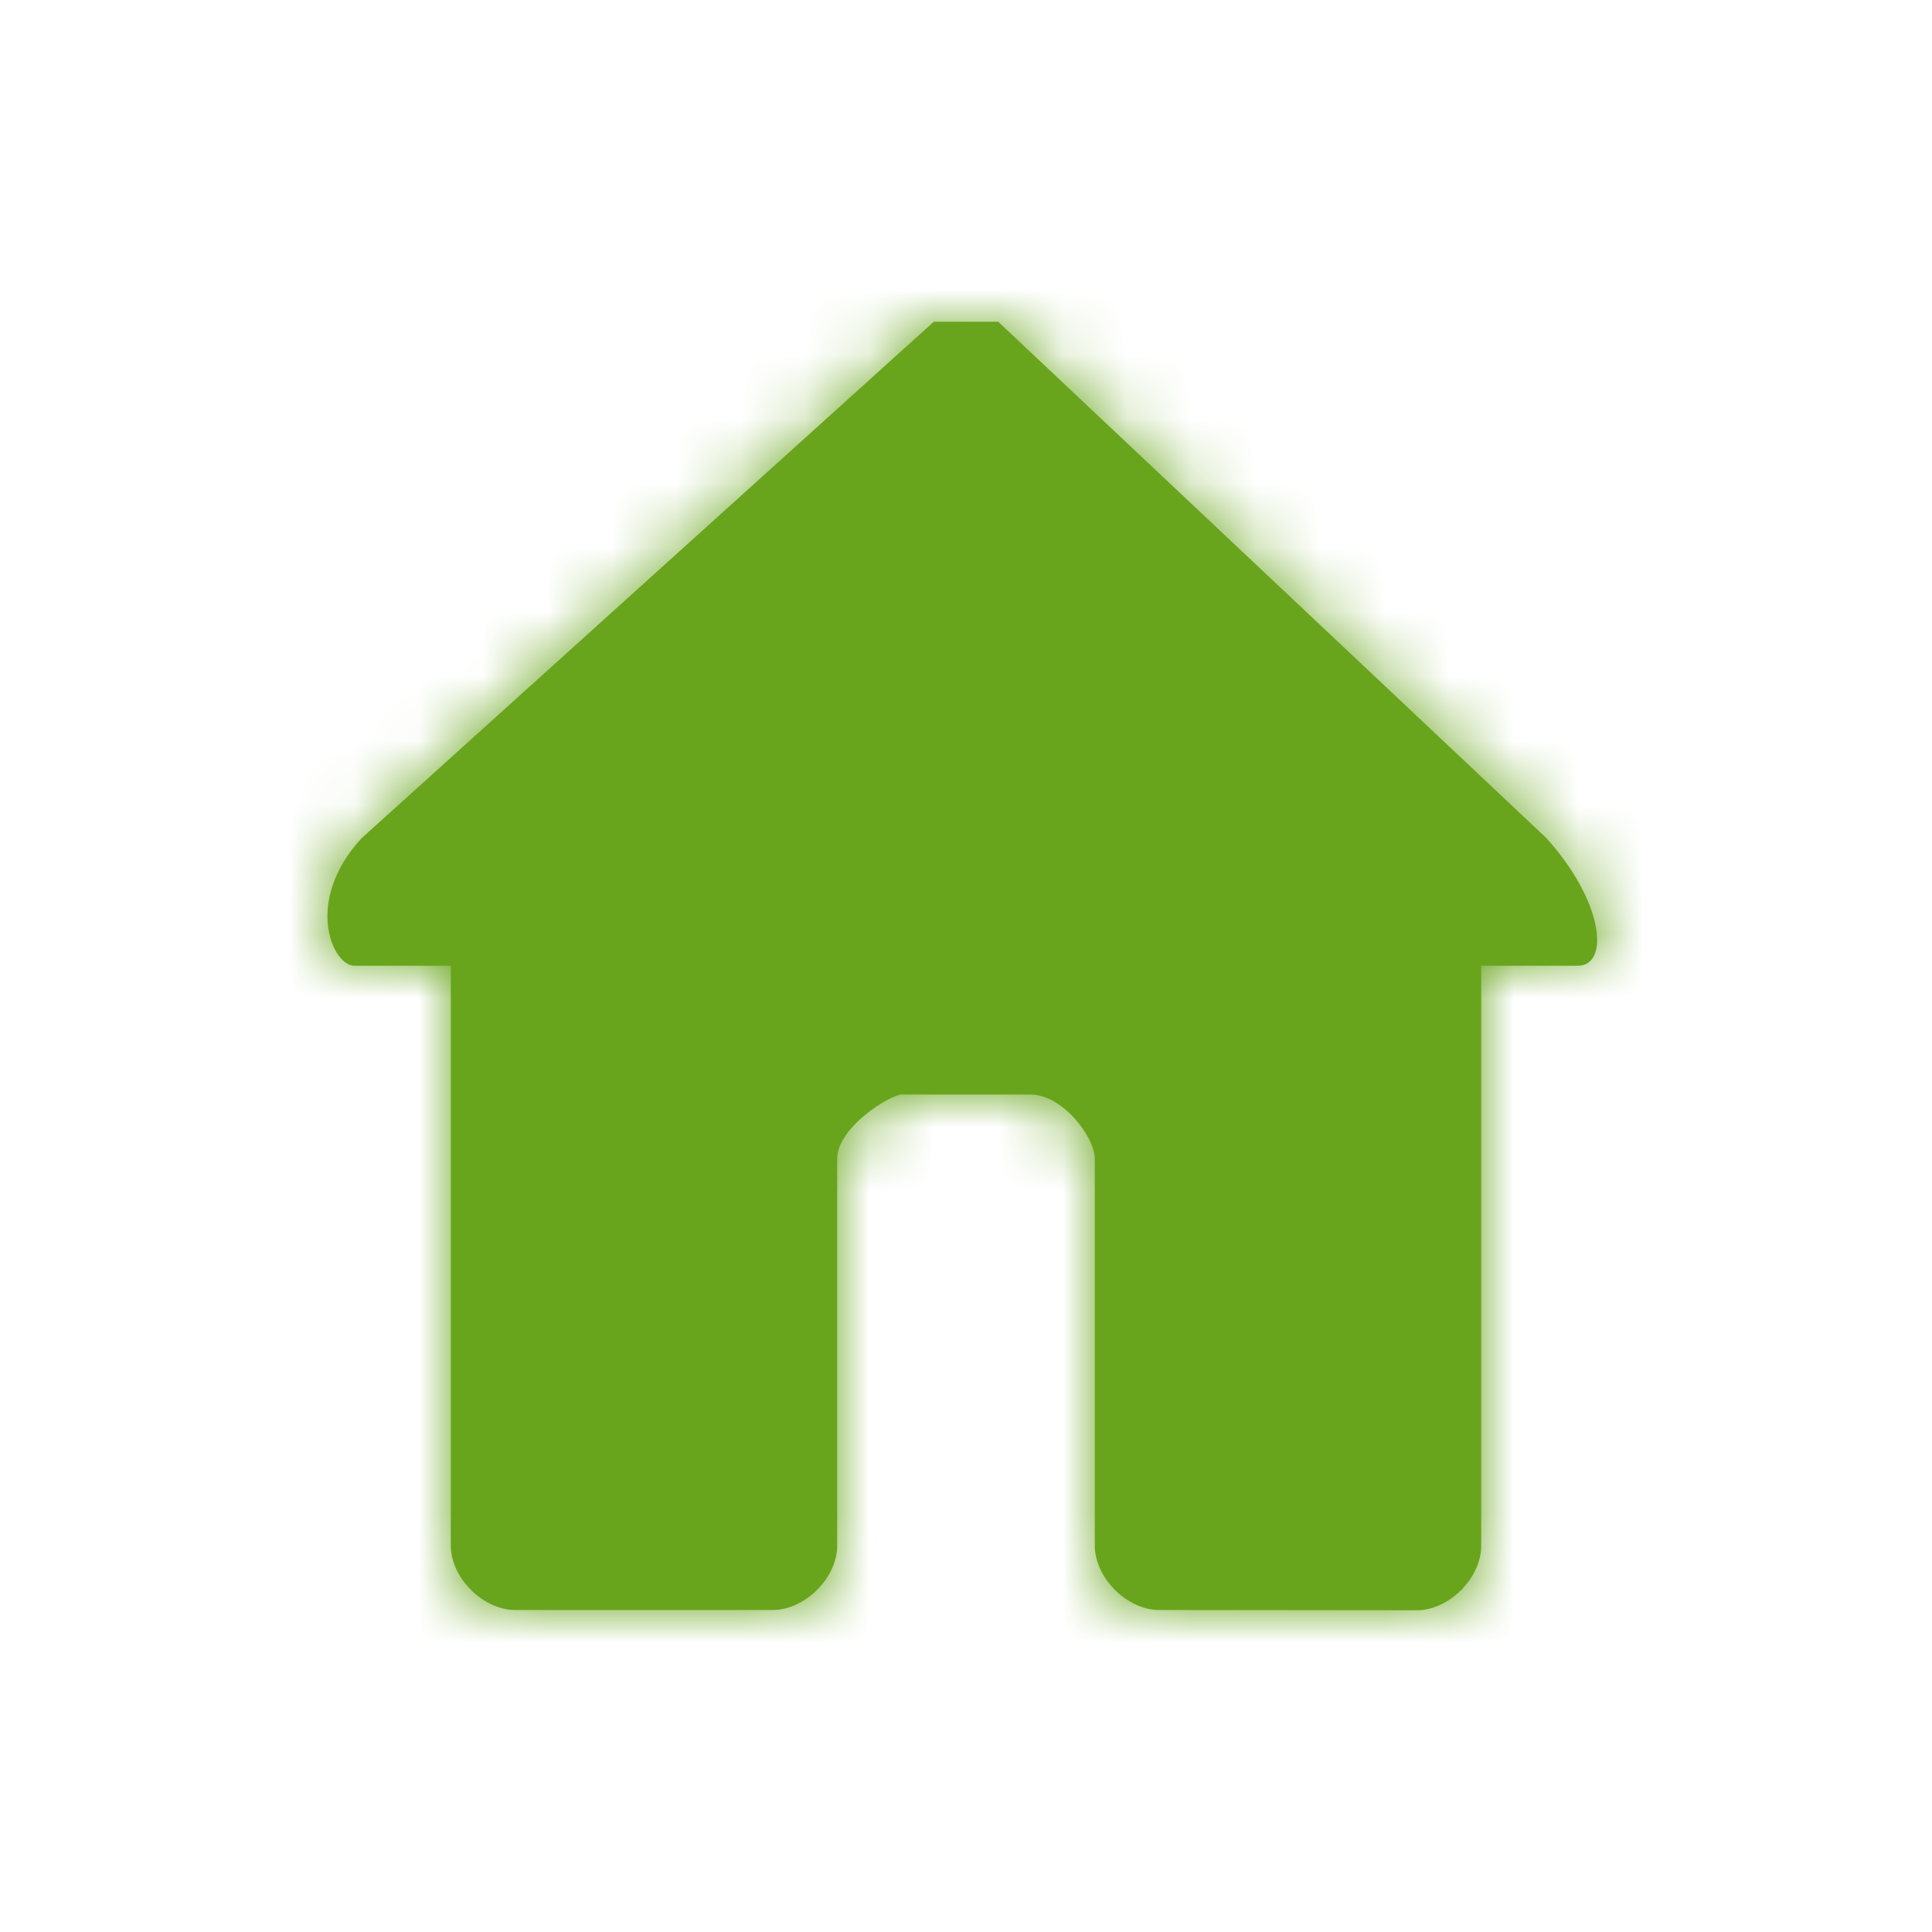 <?xml version="1.0" encoding="UTF-8"?>
<svg width="30px" height="30px" viewBox="0 0 30 30" version="1.1" xmlns="http://www.w3.org/2000/svg" xmlns:xlink="http://www.w3.org/1999/xlink">
    <!-- Generator: Sketch 48.2 (47327) - http://www.bohemiancoding.com/sketch -->
    <title>Icons / Home</title>
    <desc>Created with Sketch.</desc>
    <defs>
        <path d="M19.5,10.996 C19.168,10.996 18.668,10.996 18,10.996 L18,20.004 C18,20.504 17.5,21.004 17,21.004 L13,21 C12.5,21 12,20.5 12,20 L12,13.996 C12,13.653 11.5,12.996 11,12.996 L9,12.996 C8.835,12.996 8,13.496 8,13.996 L8,20 C8,20.5 7.5,21 7,21 L3,21 C2.5,21 2,20.5 2,20 L2,10.996 C1.22,10.996 0.72,10.996 0.5,10.996 C0.17,10.996 -0.29,10.009 0.608,9.022 L9.5,0.996 L10.5,0.996 L19.004,9.006 C19.908,10.001 19.997,10.997 19.5,10.996 Z" id="path-1"></path>
    </defs>
    <g id="Symbols" stroke="none" stroke-width="1" fill="none" fill-rule="evenodd">
        <g id="Icons-/-Home">
            <g id="Group" transform="translate(5, 4)">
                <mask id="mask-2" fill="white">
                    <use xlink:href="#path-1"></use>
                </mask>
                <use id="Mask" fill="#68A51C" xlink:href="#path-1"></use>
                <g id="UI/Color/Flat/ASDA-Green-New" mask="url(#mask-2)" fill="#68A51C">
                    <g transform="translate(-5, -4)" id="Base">
                        <rect x="0" y="0" width="30" height="30"></rect>
                    </g>
                </g>
            </g>
        </g>
    </g>
</svg>